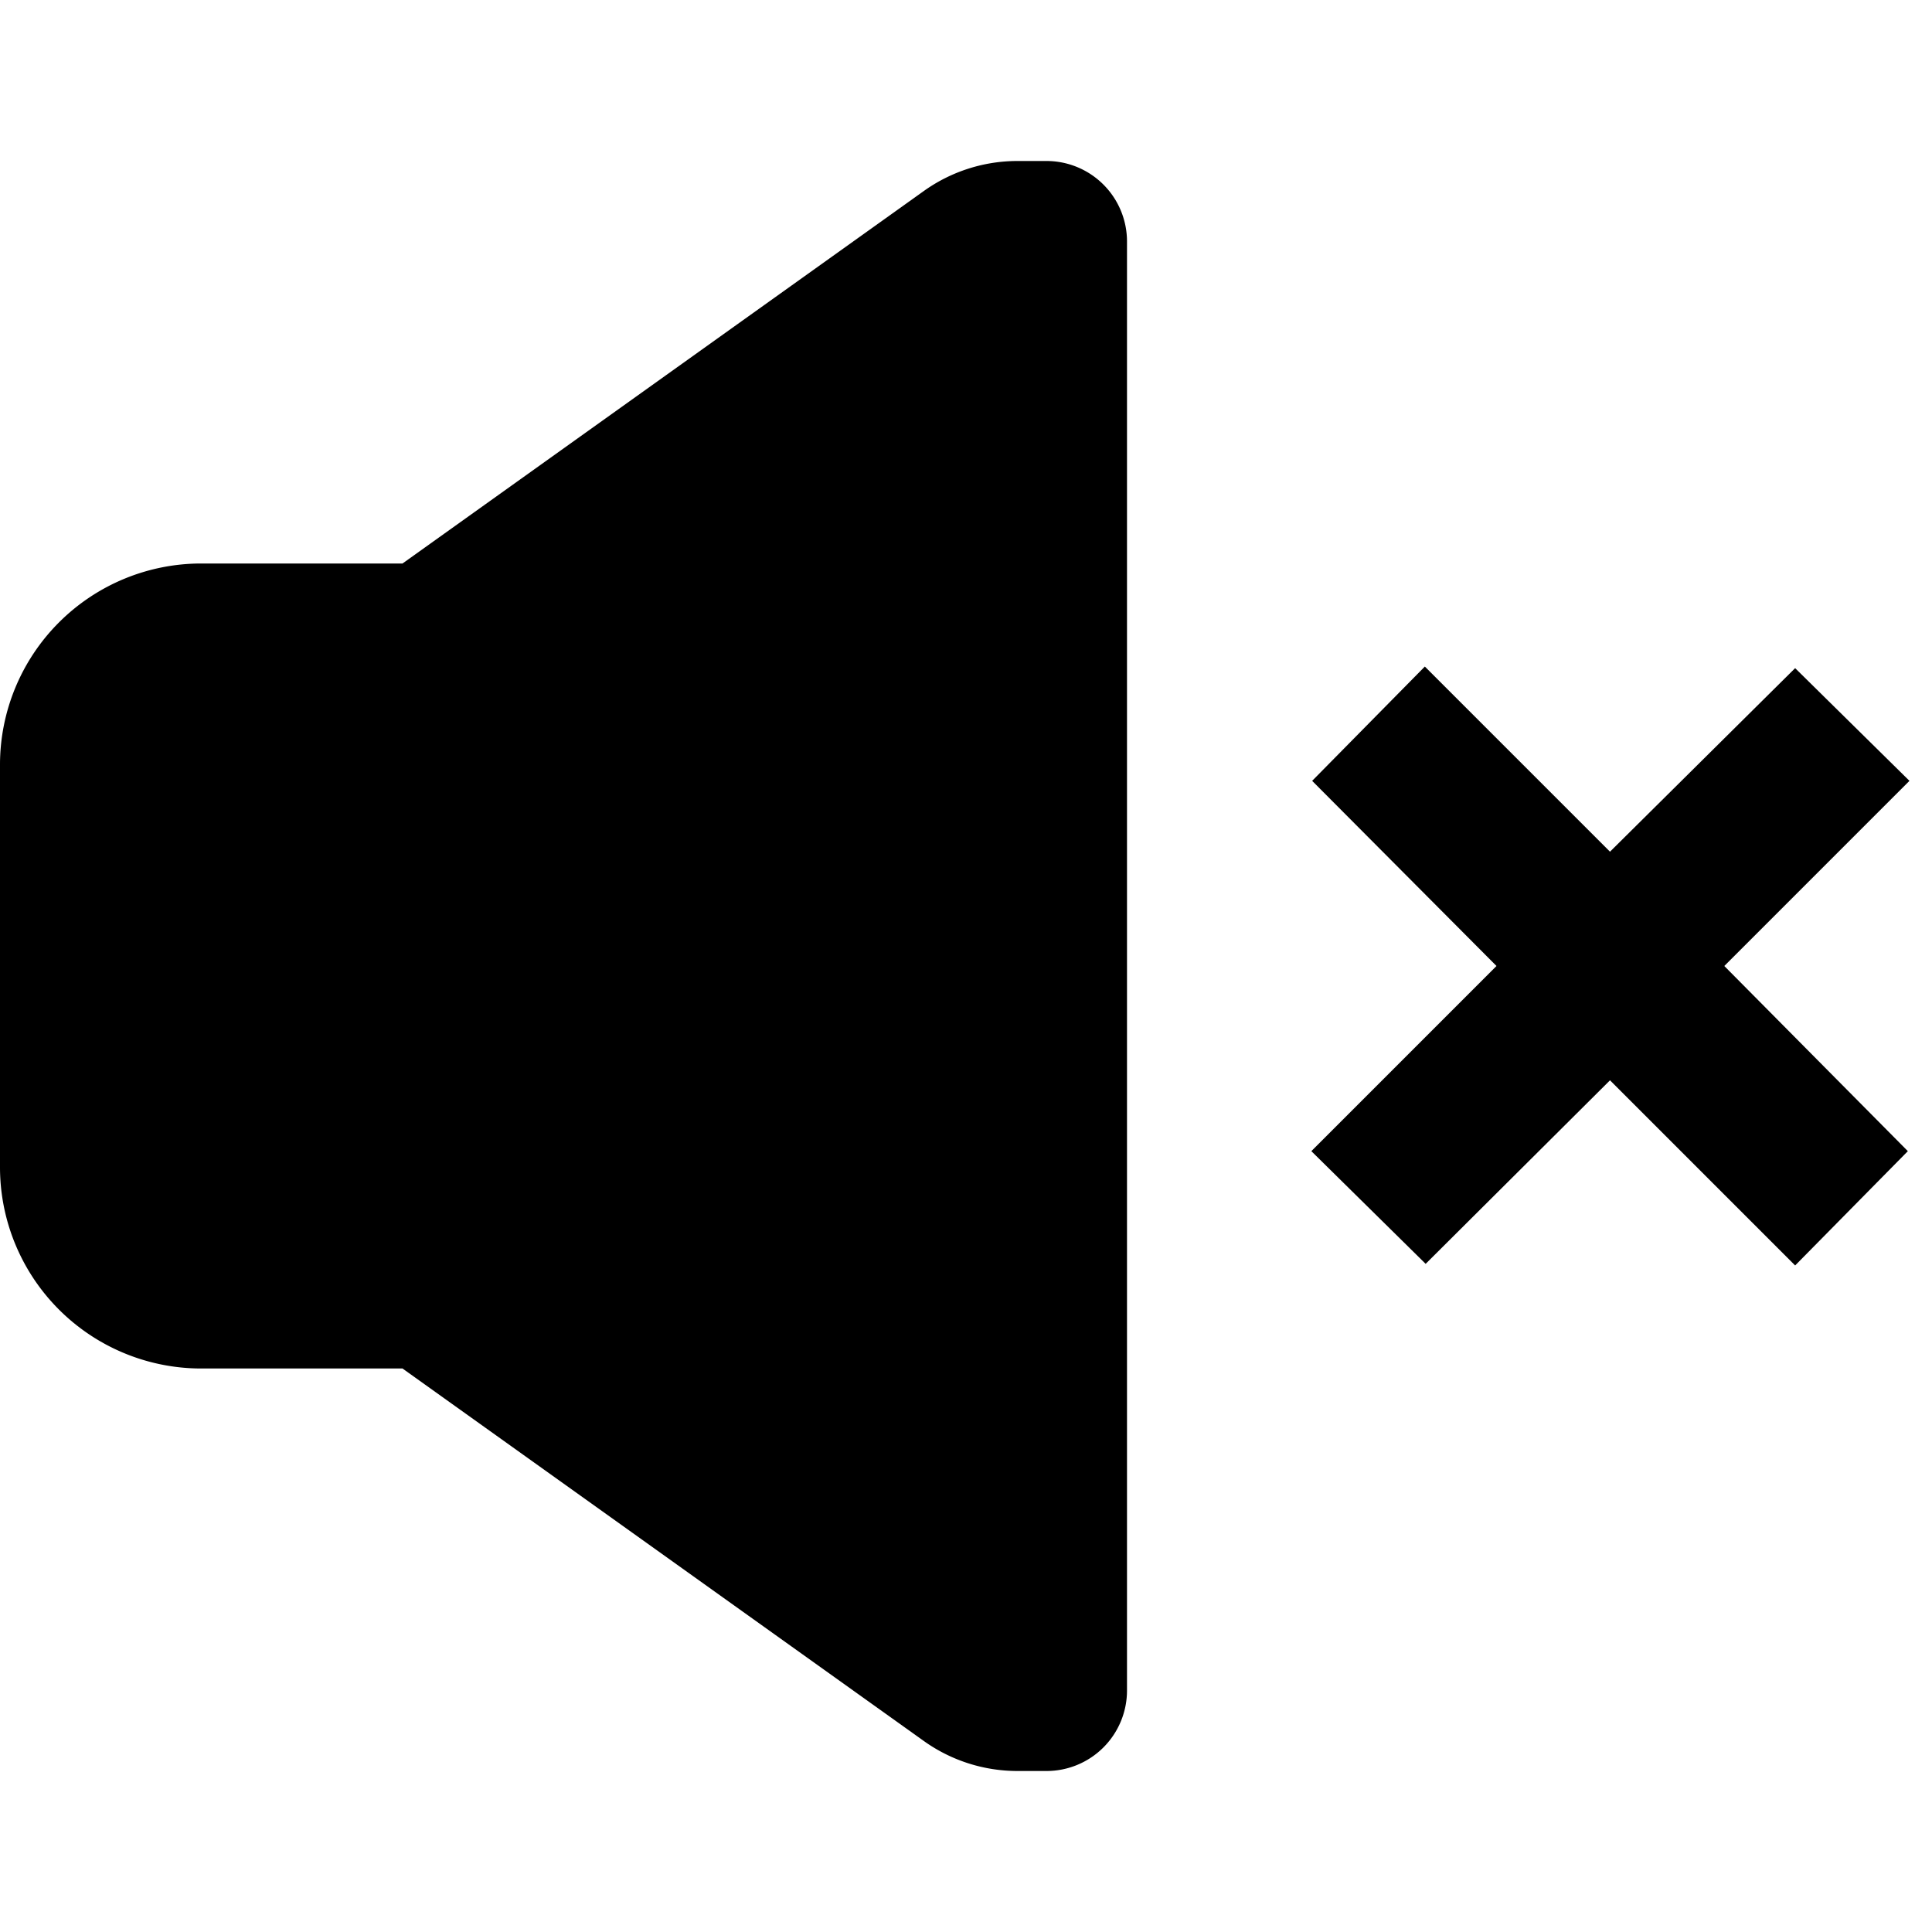 <svg xmlns="http://www.w3.org/2000/svg" width="24" height="24"><path d="M2.5 17H5l6.48 4.63a2 2 0 0 0 1.16.37H13a1 1 0 0 0 1-1V3a1 1 0 0 0-1-1h-.36a2 2 0 0 0-1.16.37L5 7H2.5A2.5 2.5 0 0 0 0 9.5v5A2.5 2.5 0 0 0 2.5 17m13.8-7.3 2.29 2.3-2.3 2.3 1.42 1.4L20 13.42l2.3 2.3 1.4-1.42-2.28-2.3 2.3-2.3-1.42-1.4-2.3 2.28-2.3-2.3z"/></svg>